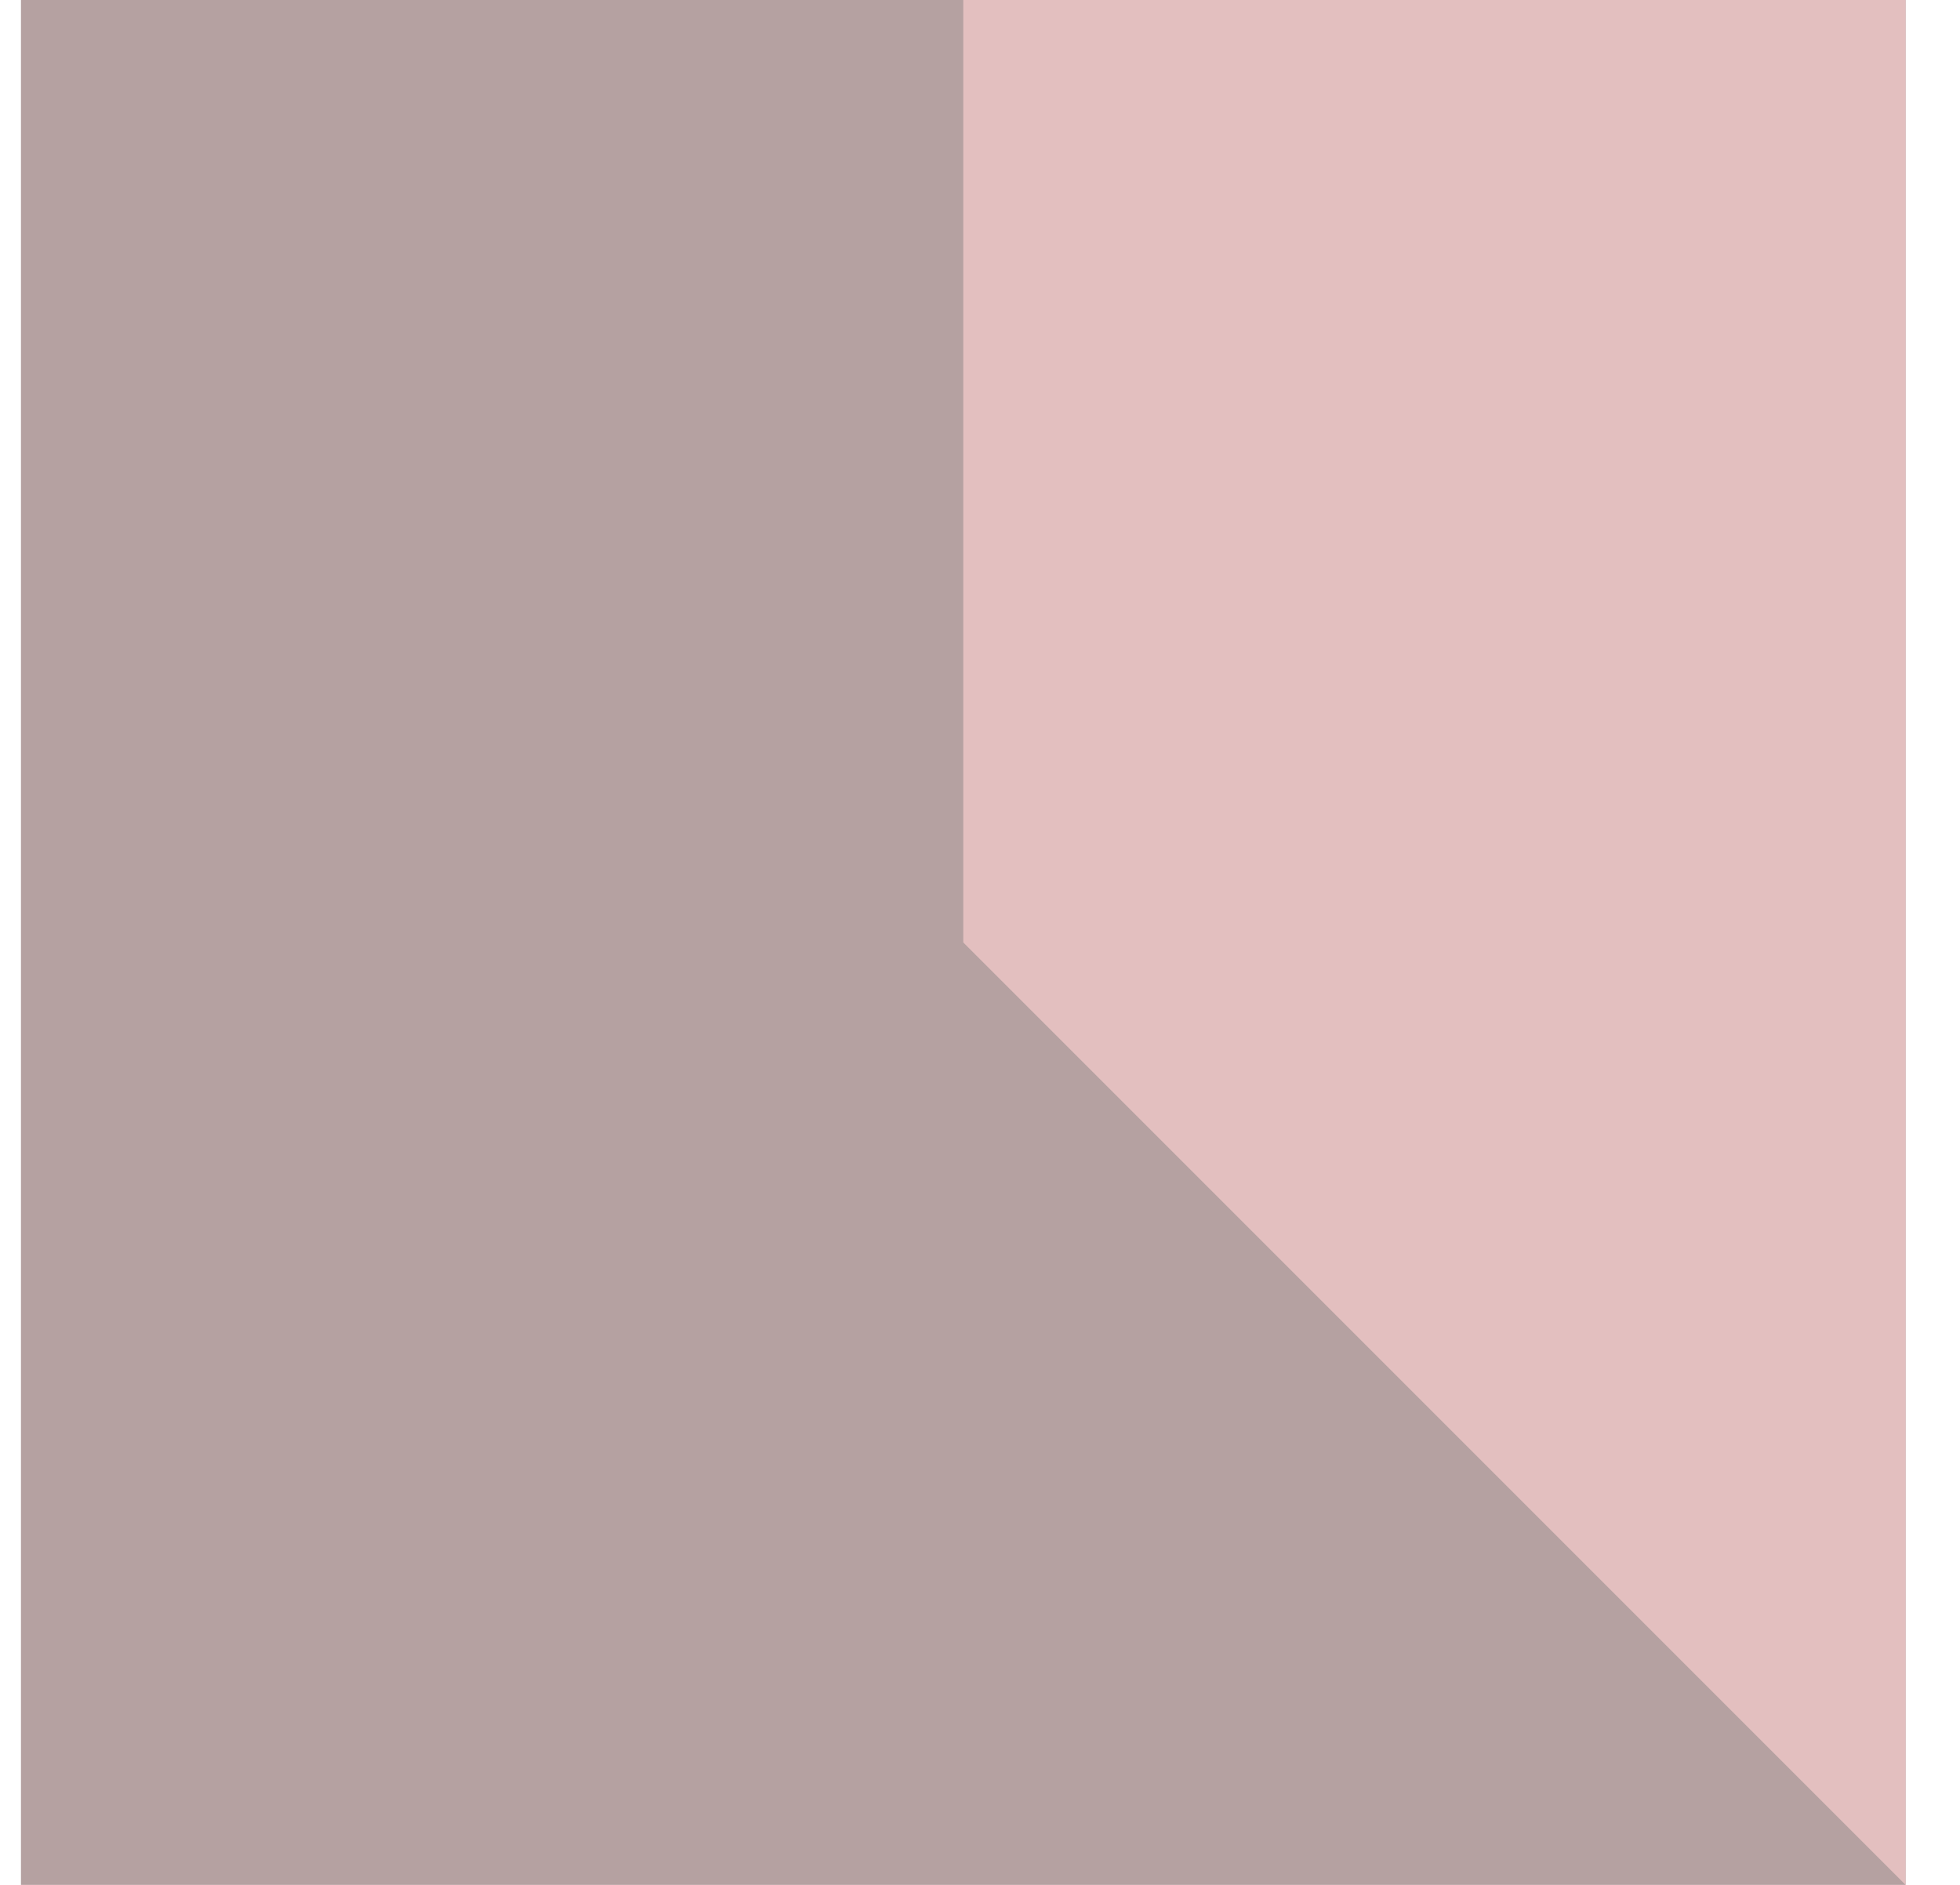<svg width="26" height="25" viewBox="0 0 26 25" fill="none" xmlns="http://www.w3.org/2000/svg">
<rect x="0.278" width="25" height="25" fill="#B5A1A1"/>
<path d="M12.778 0H25.278V25L12.778 12.5V0Z" fill="#E3BFBF"/>
</svg>
